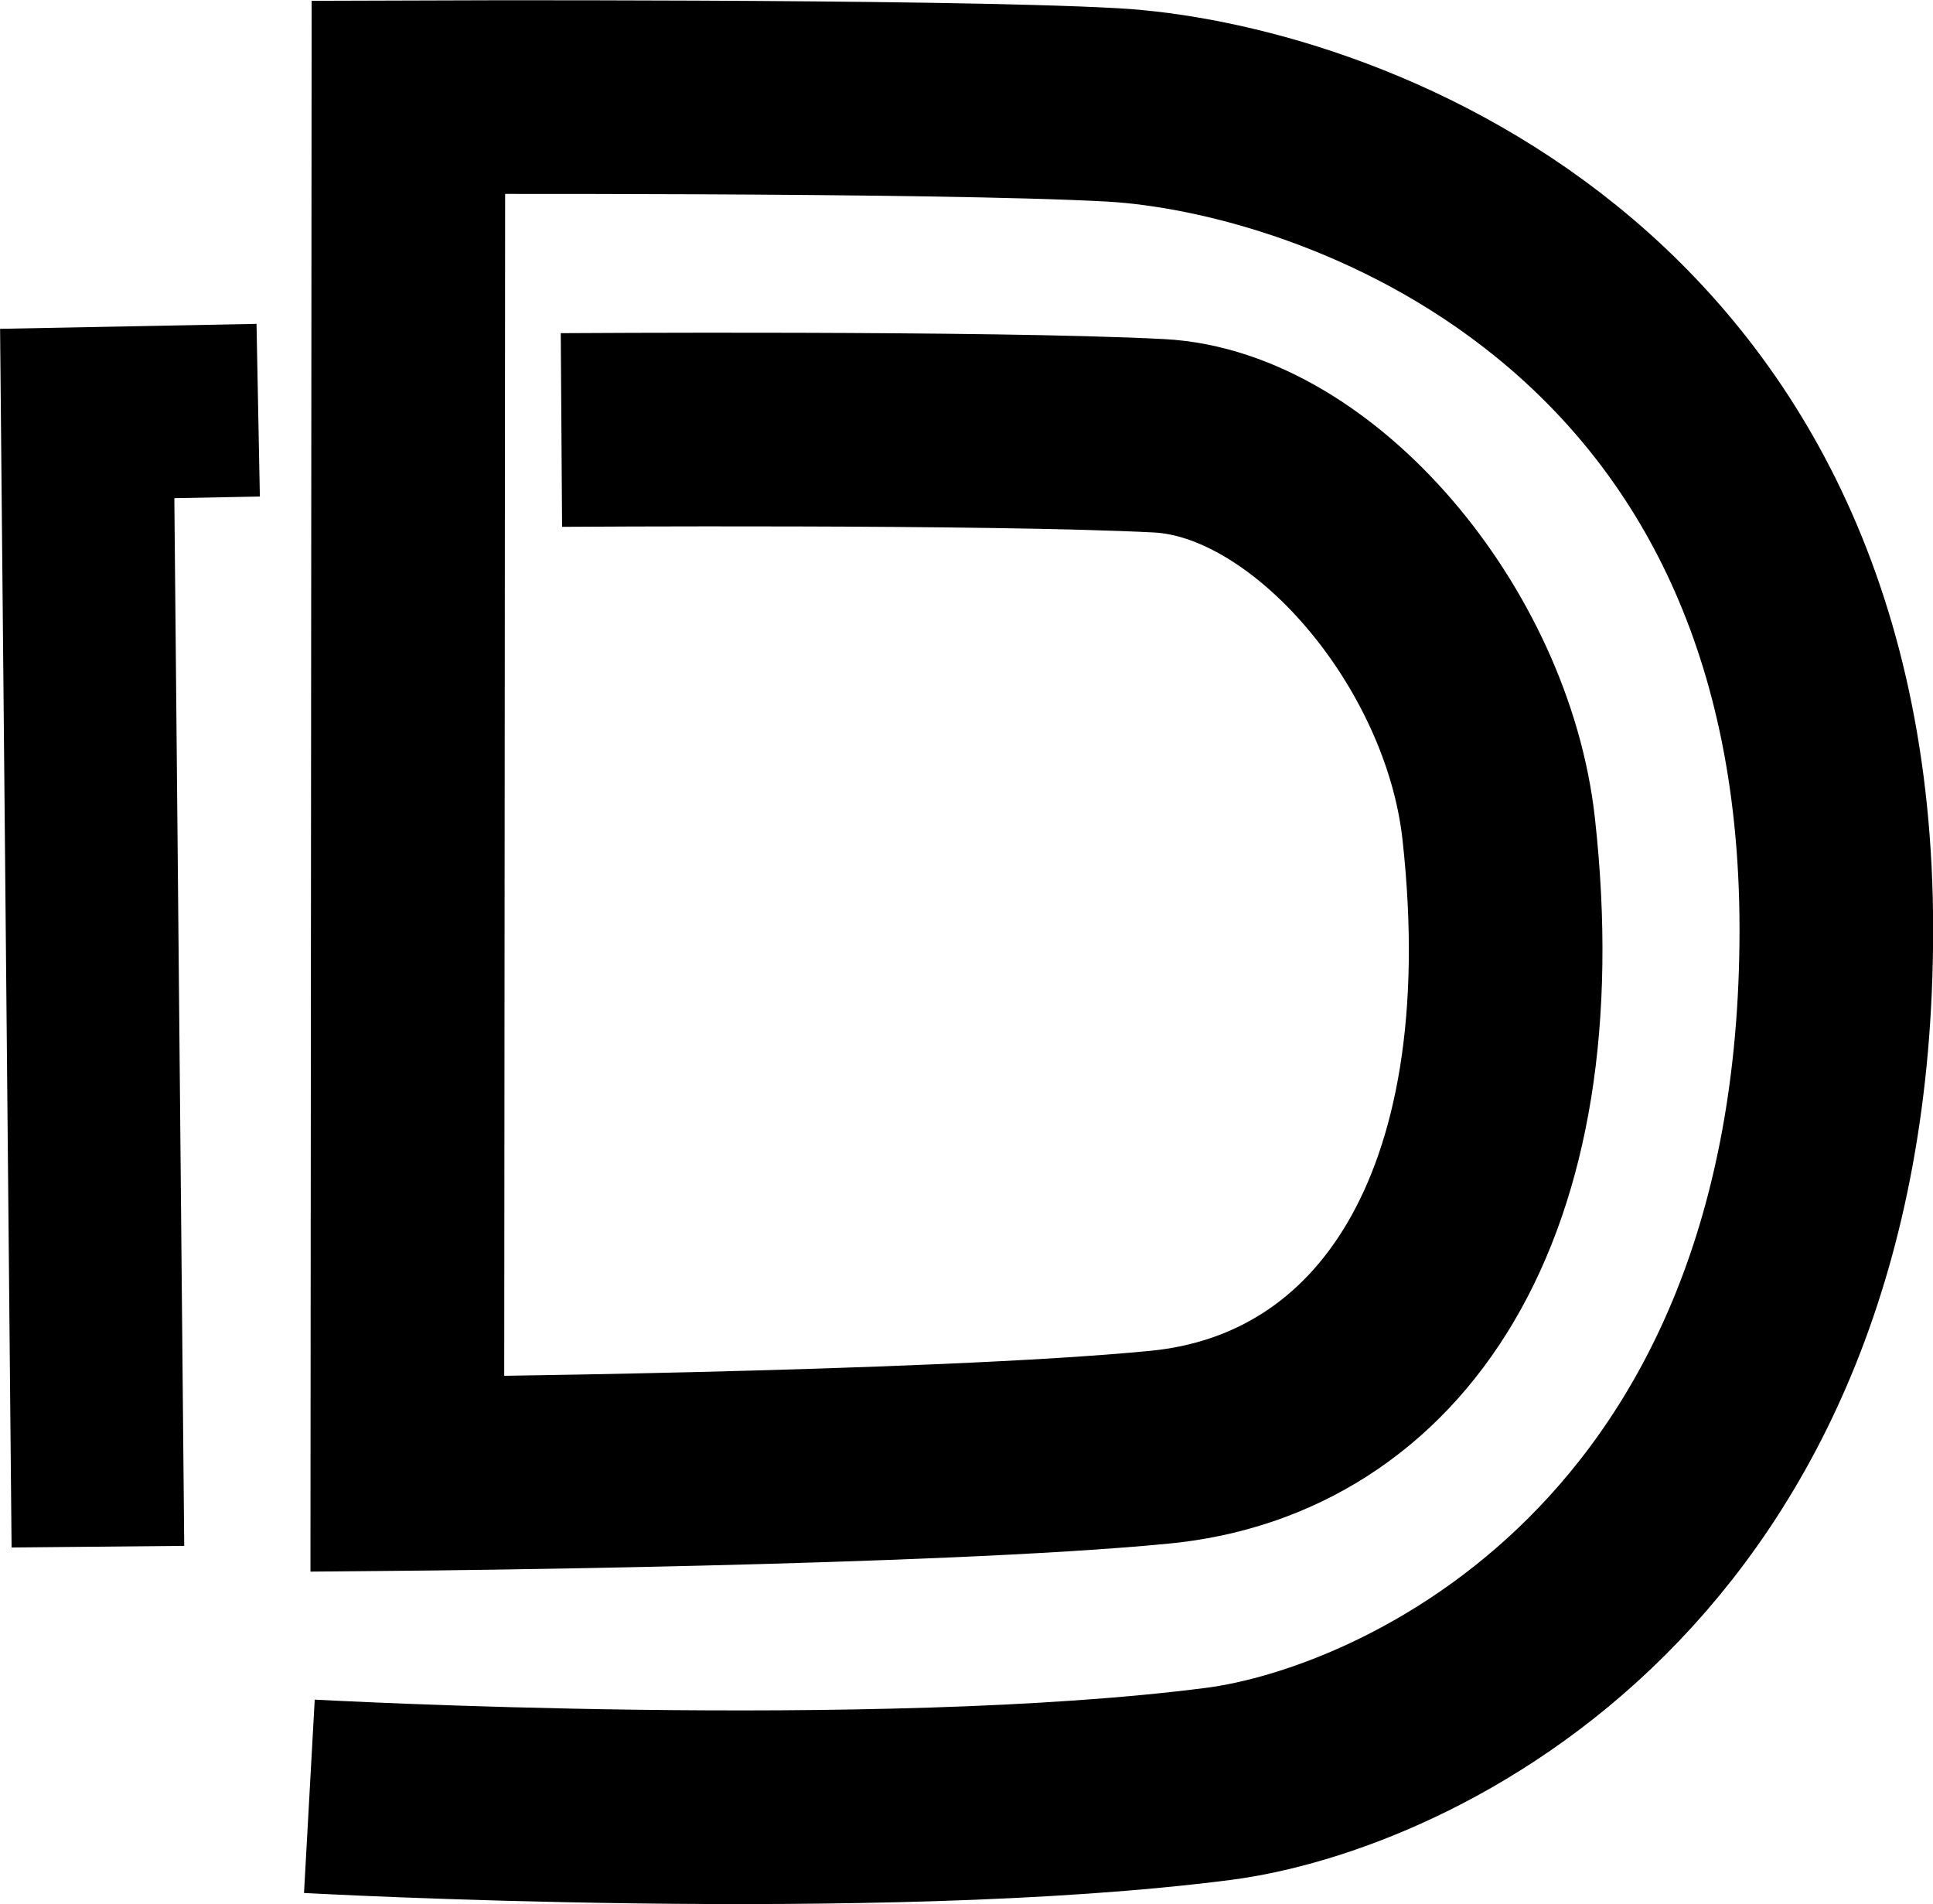 <?xml version="1.0" encoding="UTF-8" standalone="no"?>
<svg
   xmlns:dc="http://purl.org/dc/elements/1.1/"
   xmlns:cc="http://creativecommons.org/ns#"
   xmlns:rdf="http://www.w3.org/1999/02/22-rdf-syntax-ns#"
   xmlns:svg="http://www.w3.org/2000/svg"
   xmlns="http://www.w3.org/2000/svg"
   xmlns:sodipodi="http://sodipodi.sourceforge.net/DTD/sodipodi-0.dtd"
   xmlns:inkscape="http://www.inkscape.org/namespaces/inkscape"
   inkscape:version="1.0 (1.0+r73+1)"
   sodipodi:docname="logo.svg"
   id="svg8"
   version="1.1"
   viewBox="0 0 148.58 146.348"
   height="146.348mm"
   width="148.58mm">
  <defs
     id="defs2">
    <marker
       inkscape:isstock="true"
       style="overflow:visible"
       id="Arrow1Lstart"
       refX="0"
       refY="0"
       orient="auto"
       inkscape:stockid="Arrow1Lstart">
      <path
         transform="matrix(0.8,0,0,0.8,10,0)"
         style="fill:#000000;fill-opacity:1;fill-rule:evenodd;stroke:#000000;stroke-width:1pt;stroke-opacity:1"
         d="M 0,0 5,-5 -12.5,0 5,5 Z"
         id="path925" />
    </marker>
  </defs>
  <sodipodi:namedview
     fit-margin-bottom="0"
     fit-margin-right="0"
     fit-margin-left="0"
     fit-margin-top="0"
     inkscape:window-maximized="1"
     inkscape:window-y="30"
     inkscape:window-x="0"
     inkscape:window-height="707"
     inkscape:window-width="1366"
     showgrid="false"
     inkscape:document-rotation="0"
     inkscape:current-layer="layer1"
     inkscape:document-units="mm"
     inkscape:cy="6.4359892"
     inkscape:cx="806.31023"
     inkscape:zoom="0.35"
     inkscape:pageshadow="2"
     inkscape:pageopacity="0.0"
     borderopacity="1.0"
     bordercolor="#666666"
     pagecolor="#ffffff"
     id="base" />
  <g
     transform="translate(-30.634,-66.381)"
     id="layer1"
     inkscape:groupmode="layer"
     inkscape:label="Layer 1">
    <g
       transform="matrix(2.302,0,0,2.302,-106.694,-331.531)"
       style="stroke:#000000;stroke-opacity:1"
       id="g1735">
      <path
         style="fill:none;stroke:#000000;stroke-width:6.465;stroke-linecap:butt;stroke-linejoin:miter;stroke-miterlimit:4;stroke-dasharray:none;stroke-opacity:1"
         d="m 78.402,187.21 c 0,0 14.305,-0.098 19.954,0.193 5.164,0.266 10.632,6.705 11.342,13.118 1.404,12.692 -3.692,19.904 -11.318,20.647 -7.552,0.736 -25.123,0.892 -25.123,0.892 l 0.035,-45.958 c 0,0 17.69,-0.069 23.506,0.255 7.322,0.408 24.174,6.136 24.174,27.53 0,21.252 -14.44,27.72 -20.629,28.52 -11.351,1.468 -30.357,0.415 -30.357,0.415"
         id="path917"
         sodipodi:nodetypes="csssccsssc" />
      <path
         style="fill:none;stroke:#000000;stroke-width:5.765;stroke-linecap:butt;stroke-linejoin:miter;stroke-miterlimit:4;stroke-dasharray:none;stroke-opacity:1"
         d="m 68.277,186.549 -5.709,0.11 0.357,37.83"
         id="path1731" />
    </g>
  </g>
</svg>
